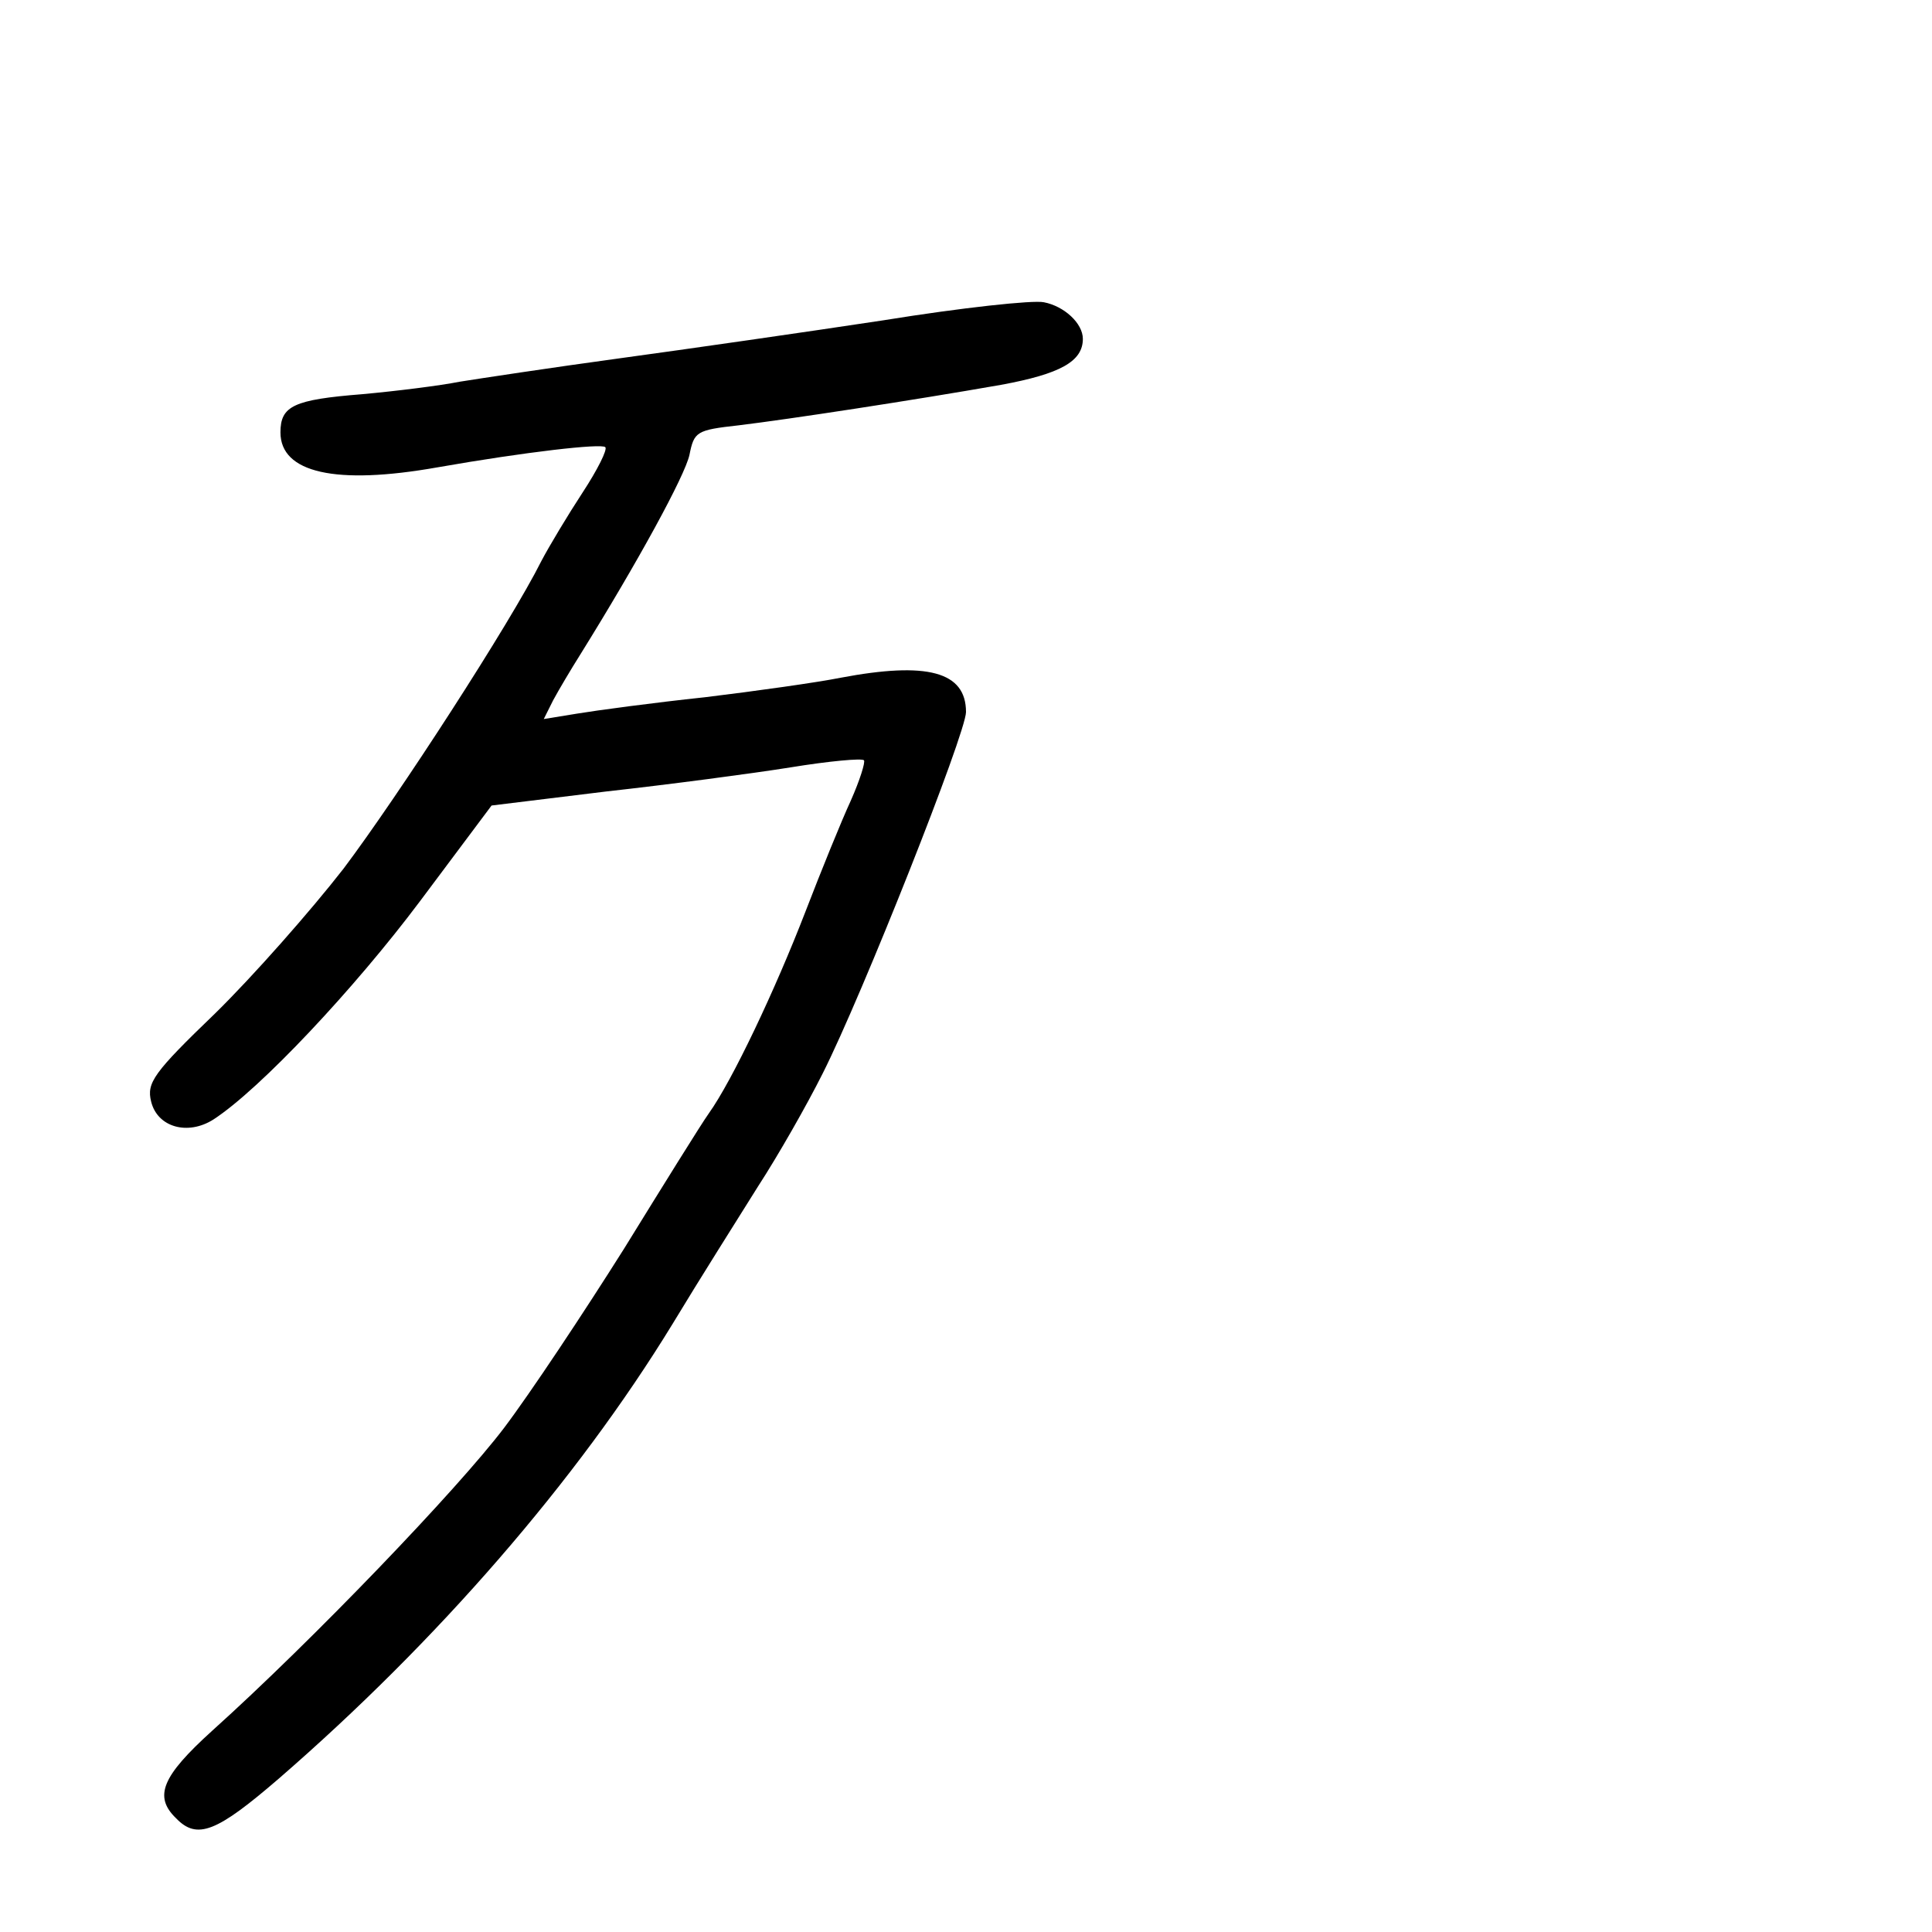 <?xml version="1.0" standalone="no"?>
<!DOCTYPE svg PUBLIC "-//W3C//DTD SVG 20010904//EN"
 "http://www.w3.org/TR/2001/REC-SVG-20010904/DTD/svg10.dtd">
<svg version="1.0" xmlns="http://www.w3.org/2000/svg"
 width="248pt" height="248pt" viewBox="0 0 248 248"
 preserveAspectRatio="xMidYMid meet">
<g transform="translate(0,248) scale(0.1,-0.1)"
fill="#000000" stroke="none">
<path d="M1135 2069 c-99 -15 -252 -37 -340 -49 -88 -12 -180 -26 -205 -30
-25 -5 -81 -12 -125 -16 -88 -7 -105 -15 -105 -49 0 -52 71 -68 201 -45 114
20 211 31 216 26 3 -3 -10 -29 -29 -58 -19 -29 -43 -69 -53 -88 -40 -80 -184
-302 -254 -395 -42 -54 -116 -138 -165 -186 -79 -76 -88 -89 -82 -113 8 -33
47 -44 80 -23 60 39 181 168 265 280 l92 123 147 18 c81 9 187 23 237 31 49 8
92 12 94 9 2 -2 -5 -25 -17 -52 -12 -26 -38 -90 -58 -142 -39 -101 -94 -217
-124 -259 -10 -14 -59 -93 -109 -174 -51 -81 -120 -185 -154 -230 -60 -79
-245 -272 -375 -389 -64 -58 -75 -84 -46 -112 27 -28 52 -18 132 51 203 176
382 382 505 583 35 58 85 137 110 177 26 40 63 105 83 145 51 101 184 437 184
464 0 52 -50 65 -161 44 -30 -6 -108 -17 -174 -25 -66 -7 -140 -17 -164 -21
l-43 -7 12 24 c7 13 23 40 35 59 74 119 134 229 140 256 6 30 9 32 63 38 66 8
223 32 337 52 76 14 105 30 105 59 0 20 -24 42 -50 47 -14 3 -106 -7 -205 -23z"/>
</g>
</svg>
